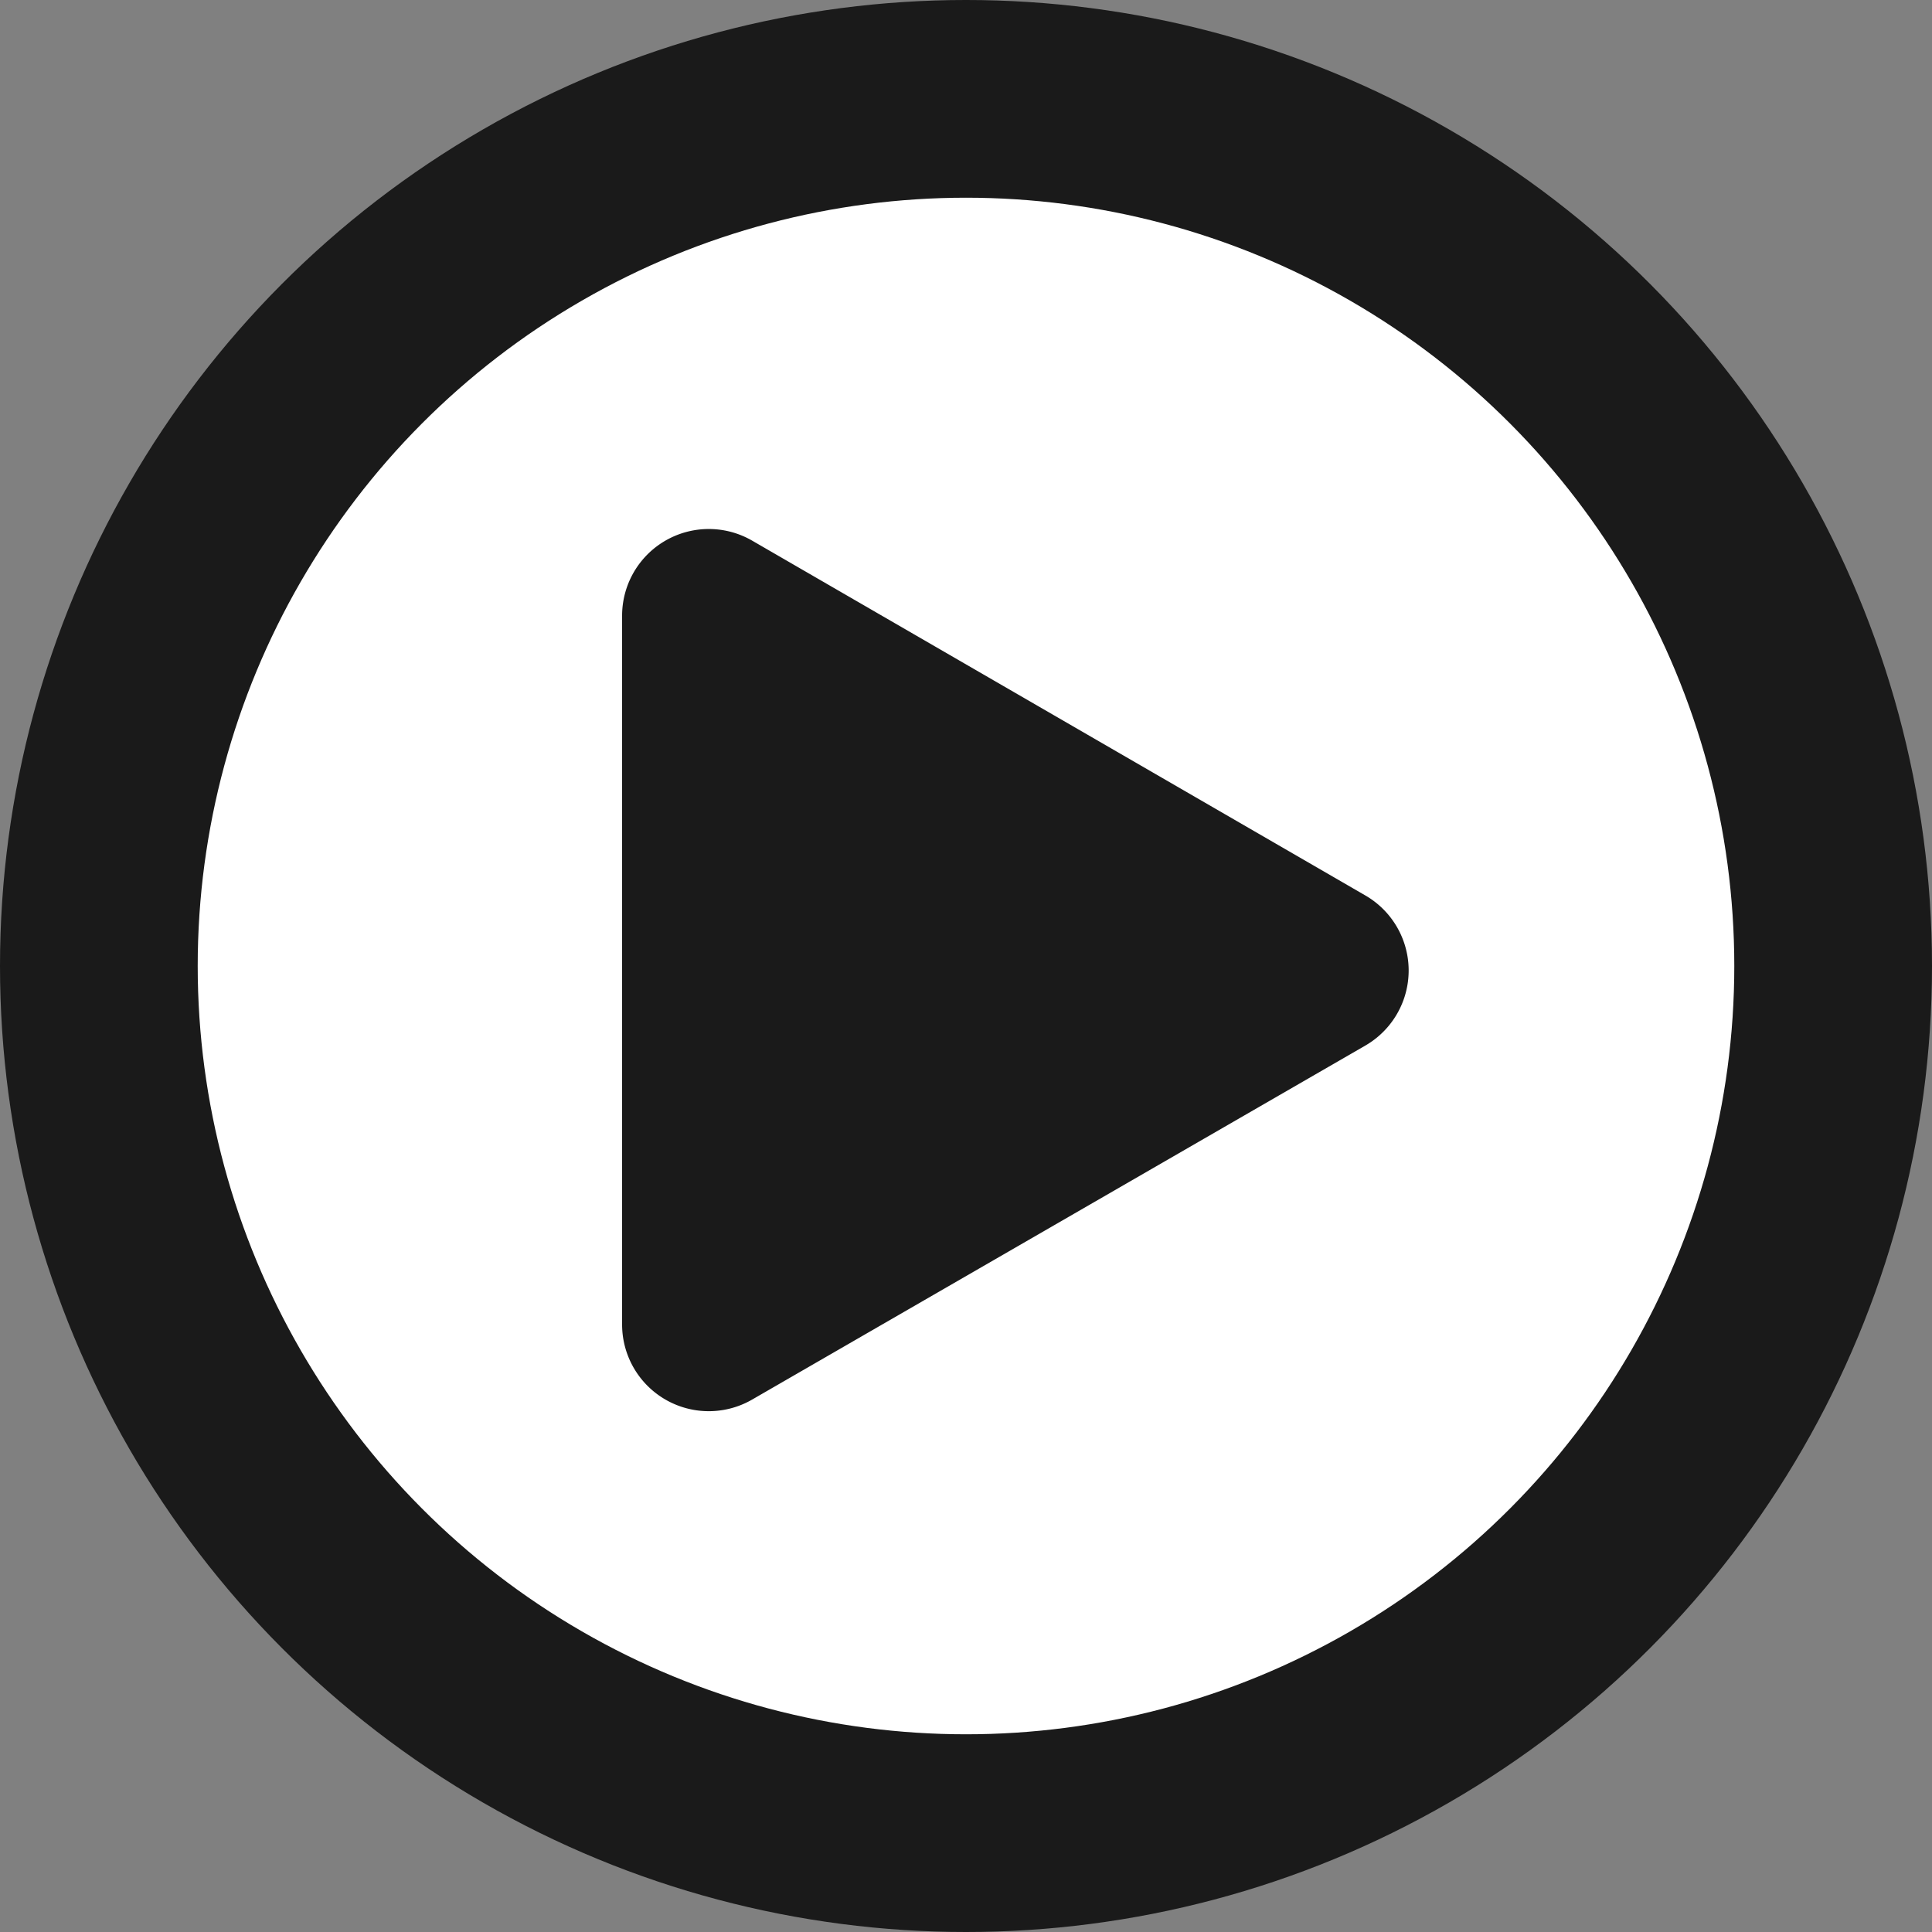 <svg xmlns="http://www.w3.org/2000/svg" viewBox="0 0 150 150"><rect x="0" y="0" width="150" height="150" fill="#808080" stroke="none"/><defs><style>.cls-1{fill:#1a1a1a;}.cls-2{fill:#fff;}</style></defs><g id="Layer_2" data-name="Layer 2"><g id="demo"><circle class="cls-1" cx="75" cy="75" r="75"/><circle class="cls-2" cx="75" cy="75" r="59.65"/><path class="cls-1" d="M106,81.18l-47.6,27.48a6.73,6.73,0,0,1-10.1-5.83v-55A6.73,6.73,0,0,1,58.44,42L106,69.52A6.73,6.73,0,0,1,106,81.18Z"/></g></g></svg>